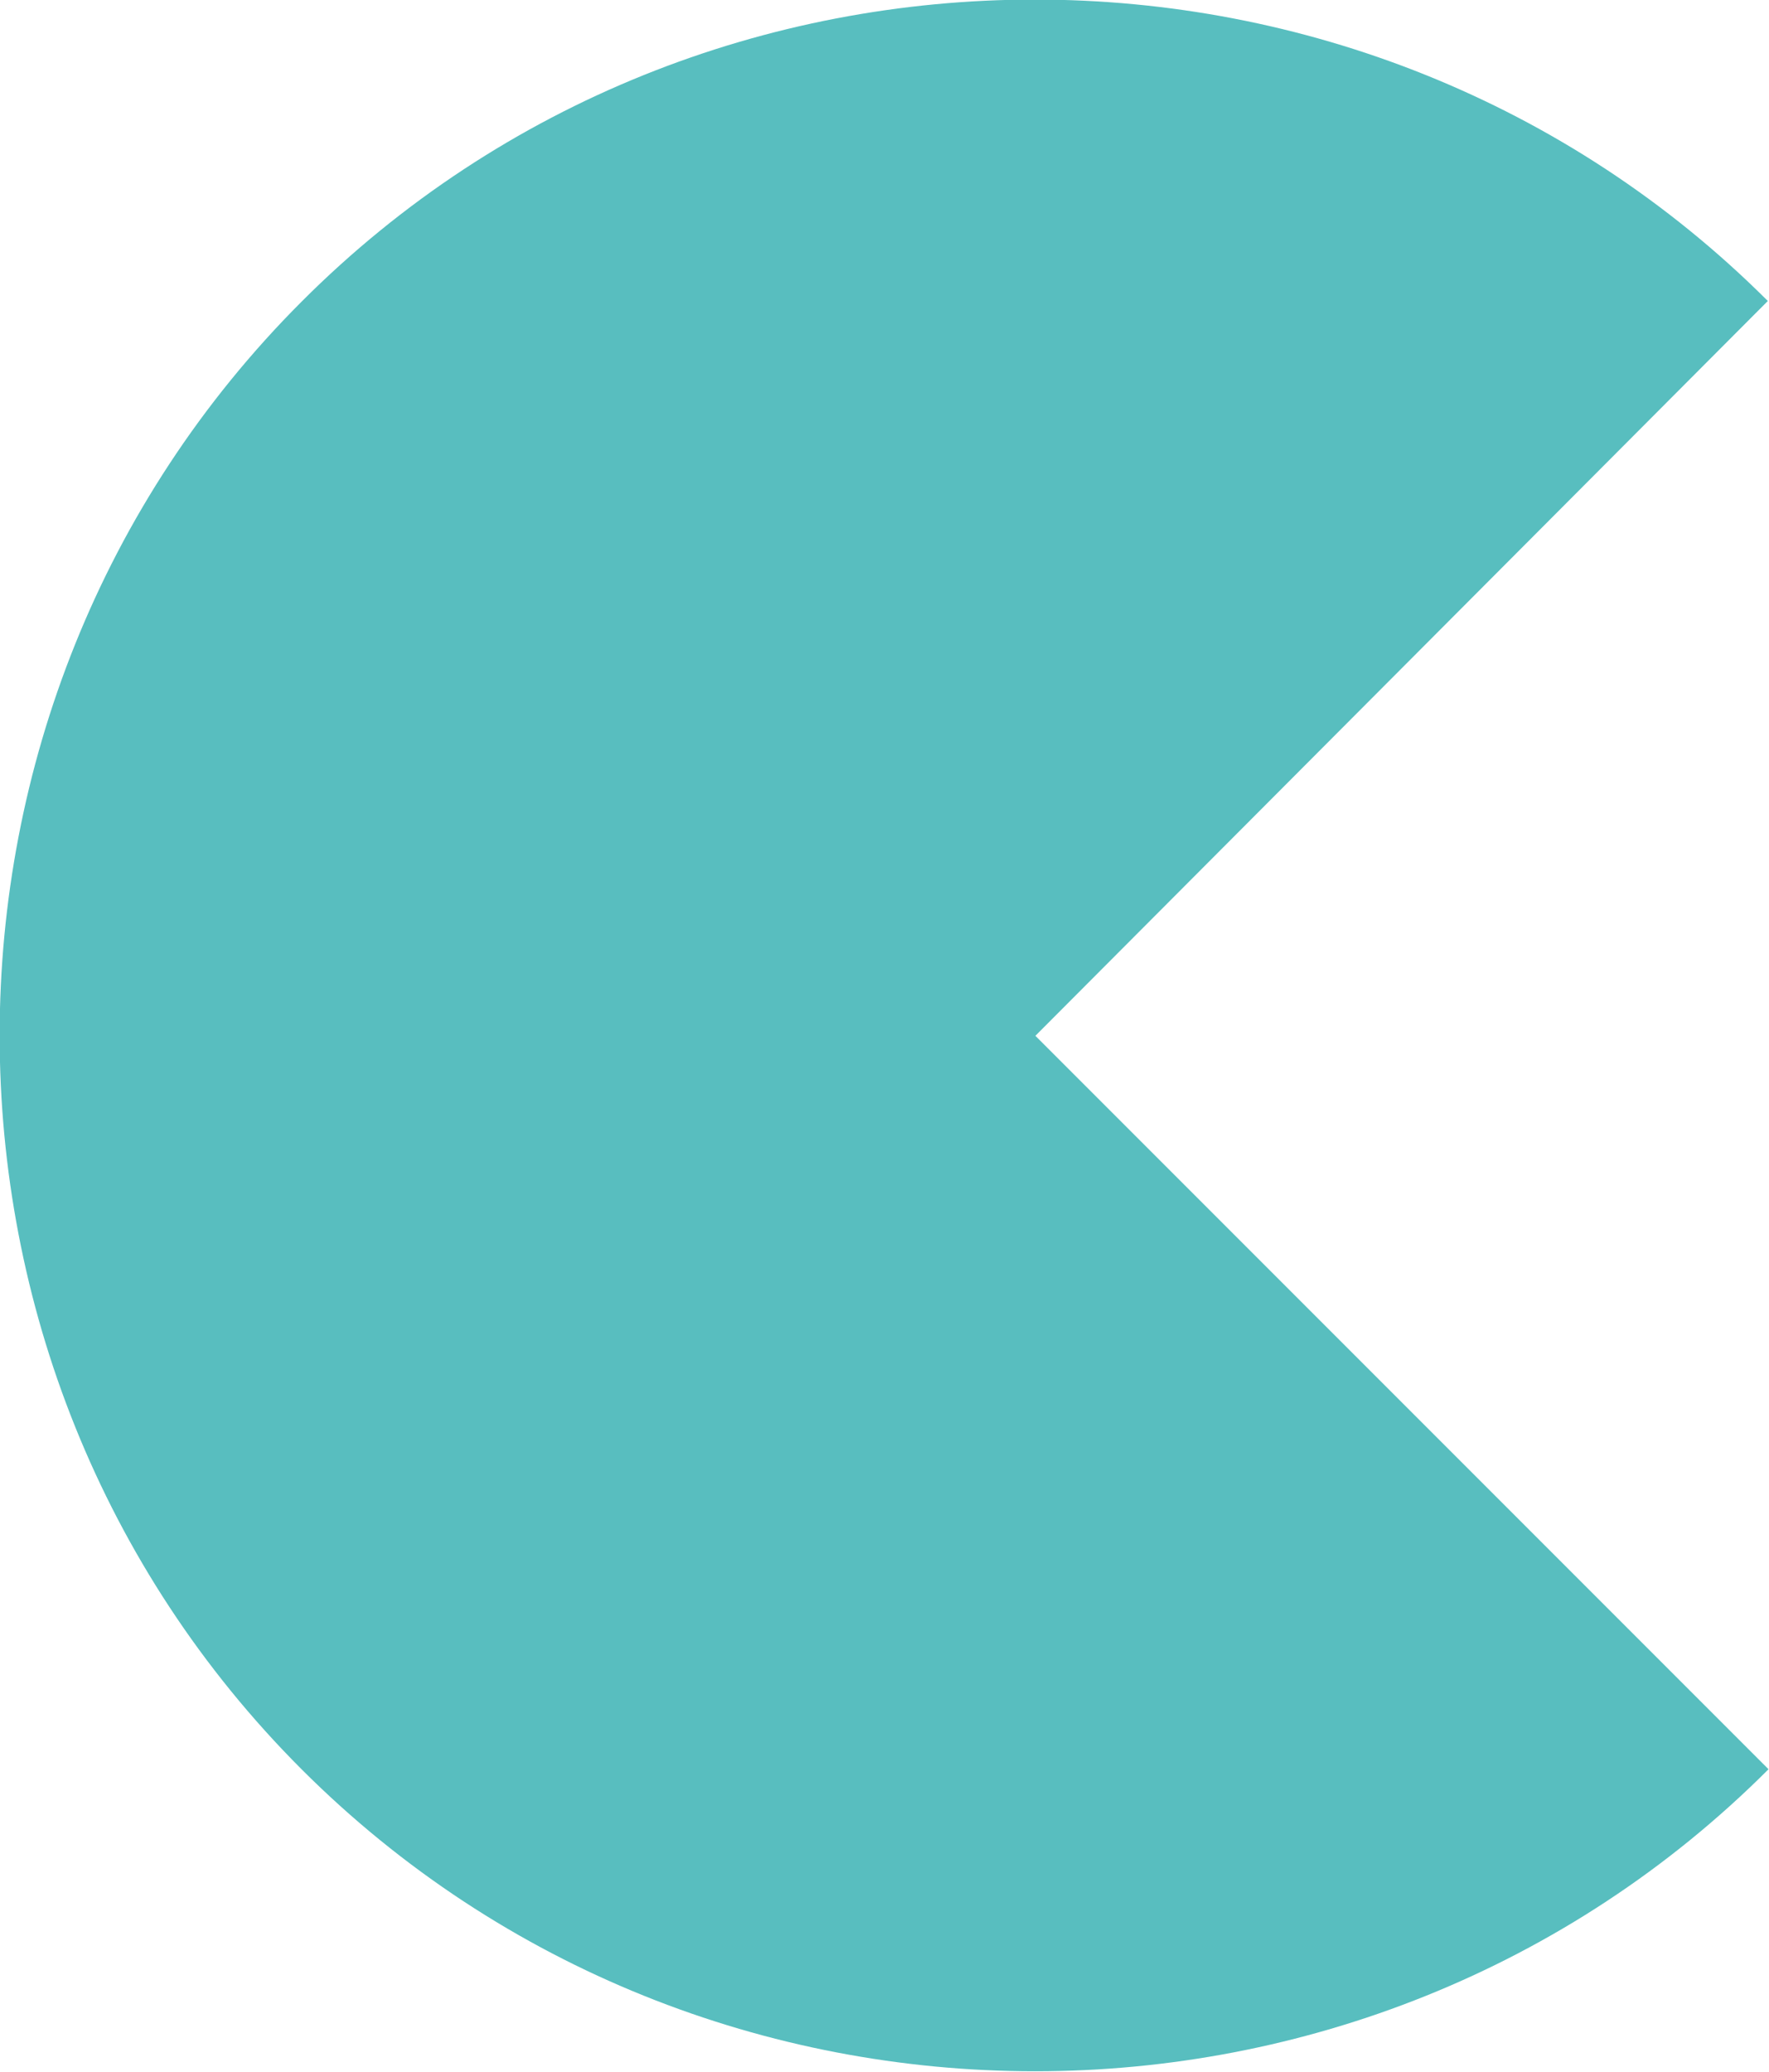 <svg width="25.577" height="29.941" viewBox="0 0 25.577 29.941" fill="none" xmlns="http://www.w3.org/2000/svg" xmlns:xlink="http://www.w3.org/1999/xlink">
	<desc>
			Created with Pixso.
	</desc>
	<defs/>
	<path id="Icon" d="M14.97 14.97L25.56 4.35C19.74 -1.46 10.17 -1.46 4.36 4.36C-1.46 10.18 -1.46 19.75 4.36 25.57C10.18 31.39 19.75 31.39 25.57 25.57L14.97 14.97Z" fill="#58BEBF" fill-opacity="1" fill-rule="evenodd"/>
</svg>
